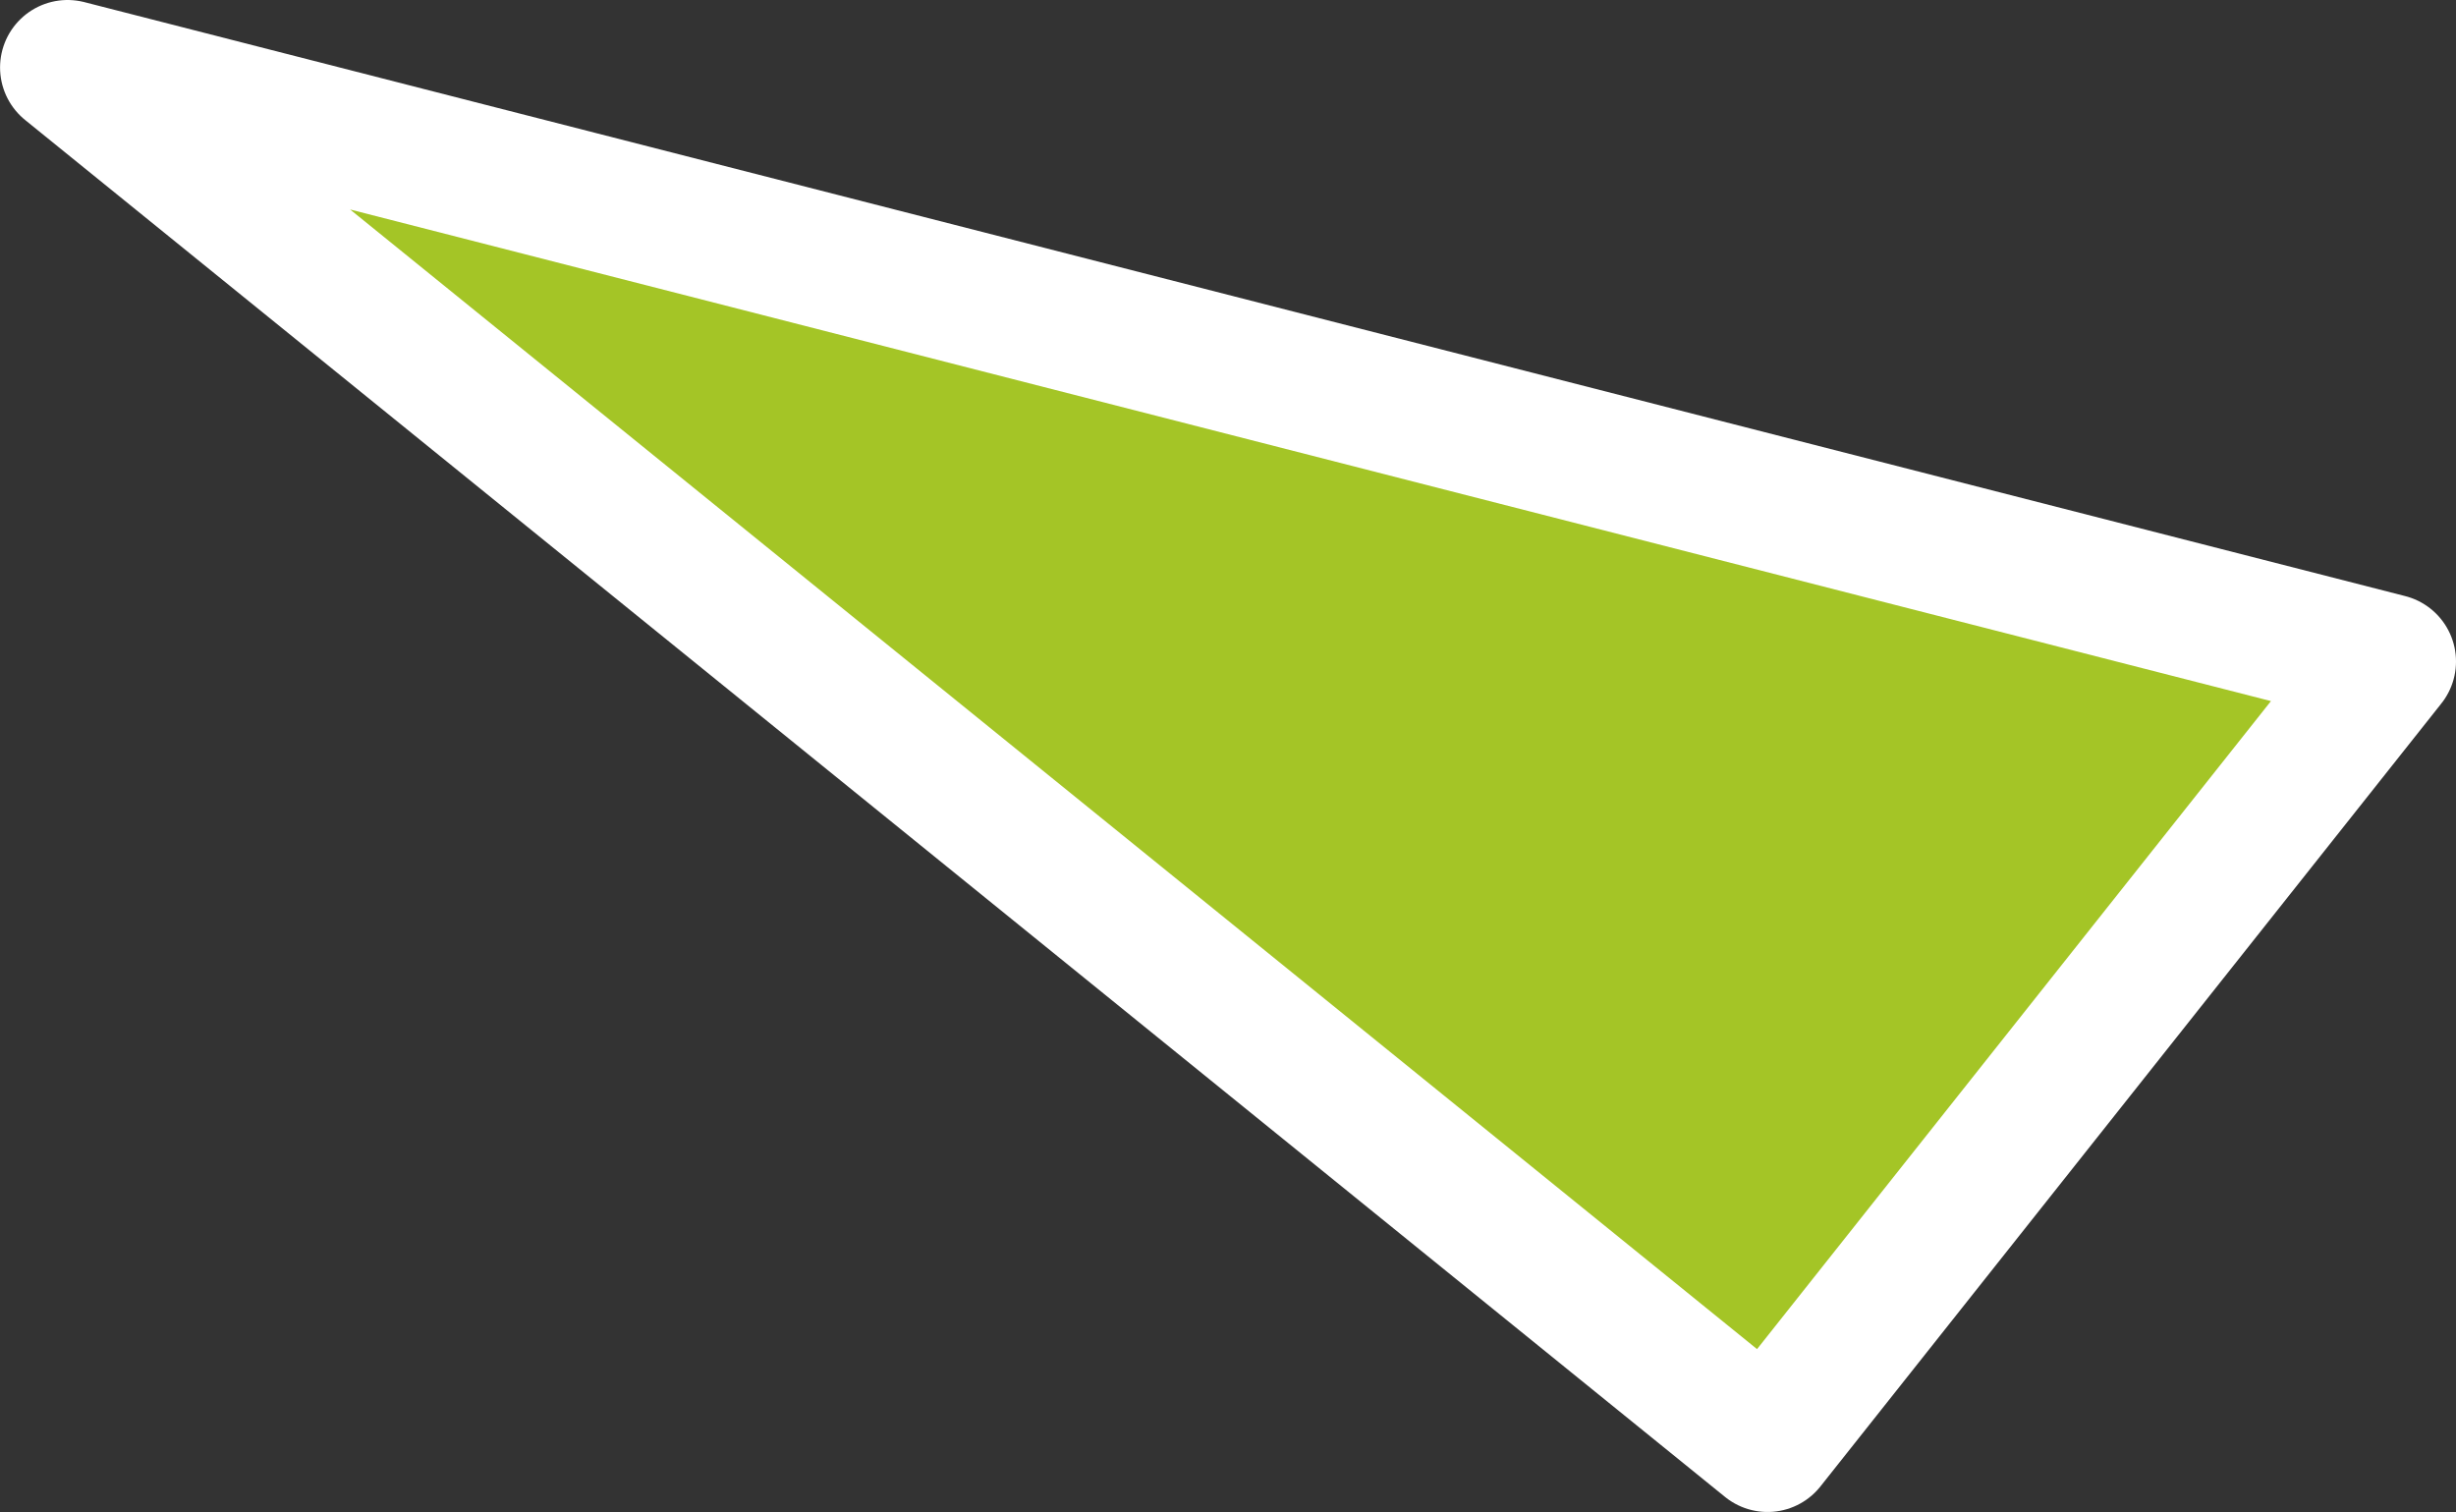 <svg xmlns="http://www.w3.org/2000/svg" width="90.969" height="56" viewBox="0 0 90.969 56">
  <rect x="0" y="0" width="90.969" height="56" fill="#333333" stroke="none"/>
  <defs>
    <style>
      .cls-1 {
        fill: #a4c526;
        stroke: #fff;
        stroke-linejoin: round;
        stroke-width: 5px;
        fill-rule: evenodd;
      }
    </style>
  </defs>
  <path id="img-resize-triangle-4" class="cls-1" d="M815,792l-85.967-22L792,821Z" transform="translate(-726.531 -767.5)"/>
</svg>
